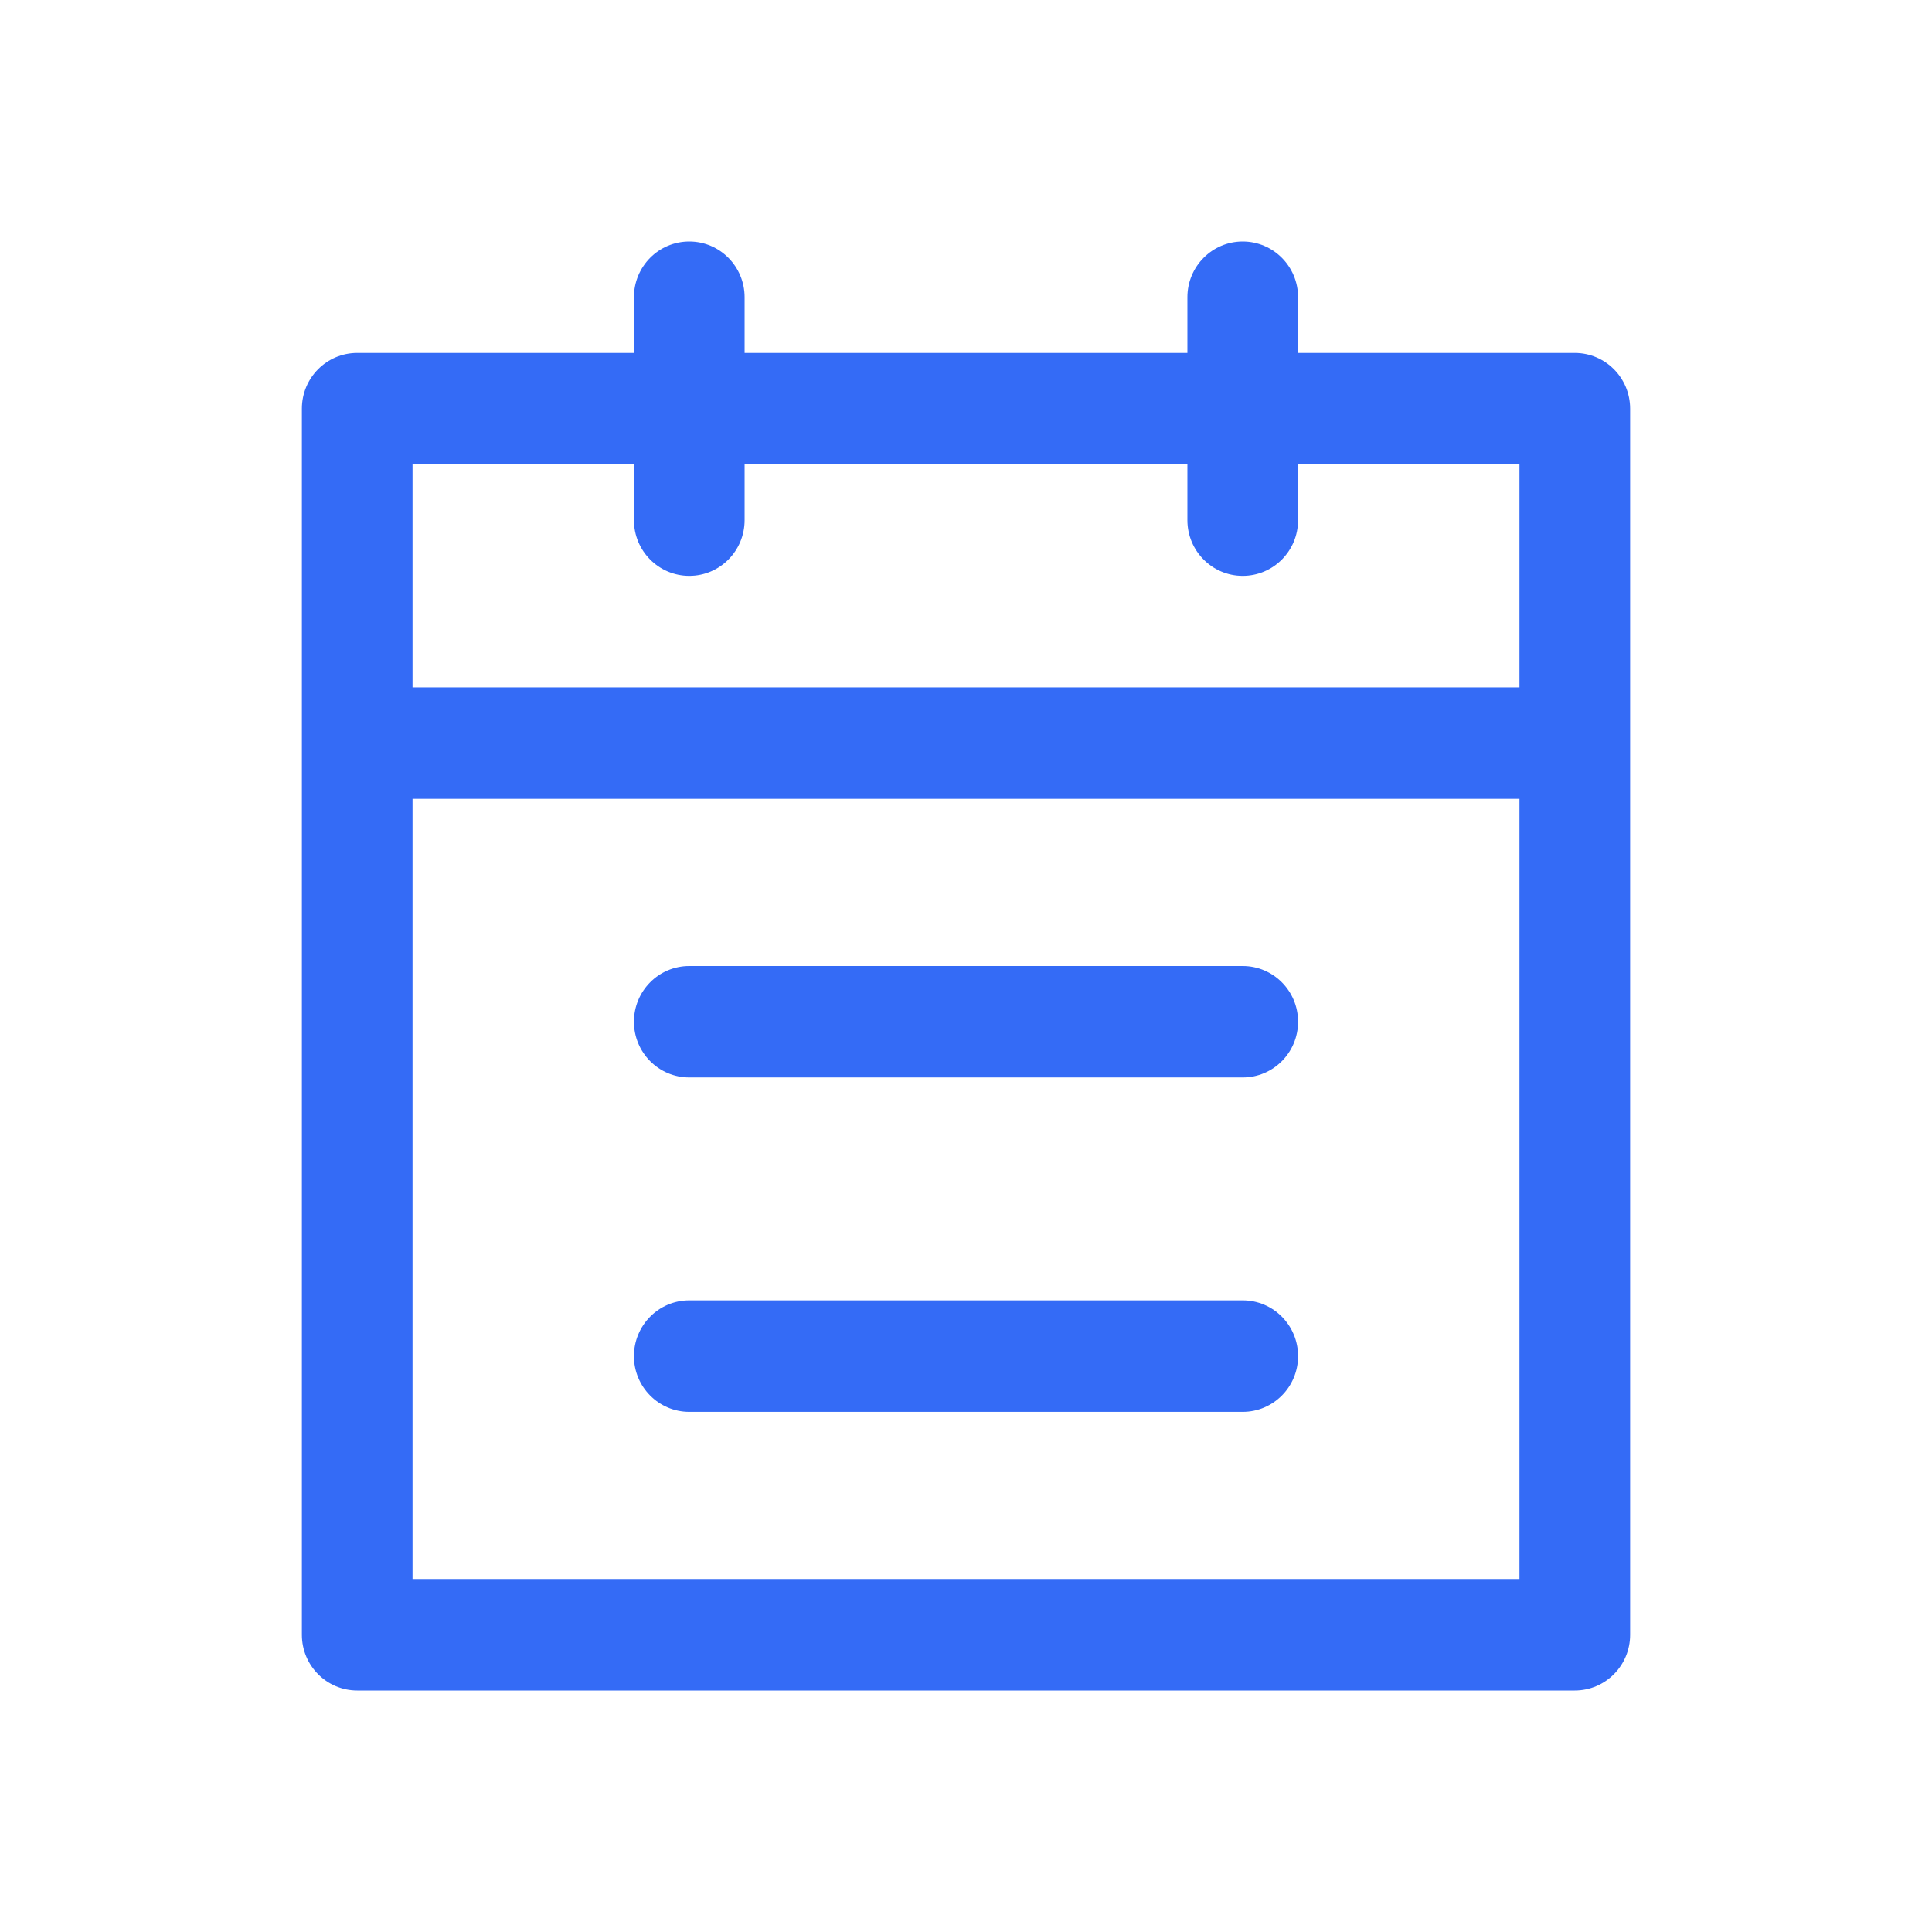 <!--?xml version="1.0" encoding="UTF-8"?-->
<svg width="32px" height="32px" viewBox="0 0 32 32" version="1.1" xmlns="http://www.w3.org/2000/svg" xmlns:xlink="http://www.w3.org/1999/xlink">
    <title>147.日历</title>
    <g id="147.日历" stroke="none" stroke-width="1" fill="none" fill-rule="evenodd">
        <g id="日历" transform="translate(5, 4)" fill="#000000" fill-rule="nonzero">
            <path d="M14.667,3.692 L7.333,3.692 L7.333,4.615 C7.333,5.125 6.923,5.538 6.417,5.538 C5.91,5.538 5.5,5.125 5.5,4.615 L5.5,3.692 L1.833,3.692 L1.833,7.385 L20.167,7.385 L20.167,3.692 L16.5,3.692 L16.5,4.615 C16.5,5.125 16.09,5.538 15.583,5.538 C15.077,5.538 14.667,5.125 14.667,4.615 L14.667,3.692 Z M16.5,1.846 L21.083,1.846 C21.59,1.846 22,2.259 22,2.769 L22,23.077 C22,23.587 21.59,24 21.083,24 L0.917,24 C0.41,24 0,23.587 0,23.077 L0,2.769 C0,2.259 0.41,1.846 0.917,1.846 L5.5,1.846 L5.5,0.923 C5.5,0.413 5.91,0 6.417,0 C6.923,0 7.333,0.413 7.333,0.923 L7.333,1.846 L14.667,1.846 L14.667,0.923 C14.667,0.413 15.077,0 15.583,0 C16.09,0 16.5,0.413 16.5,0.923 L16.5,1.846 Z M20.167,9.231 L1.833,9.231 L1.833,22.154 L20.167,22.154 L20.167,9.231 Z M6.417,12 L15.583,12 C16.09,12 16.5,12.413 16.5,12.923 C16.5,13.433 16.09,13.846 15.583,13.846 L6.417,13.846 C5.91,13.846 5.5,13.433 5.5,12.923 C5.5,12.413 5.91,12 6.417,12 Z M6.417,17.538 L15.583,17.538 C16.09,17.538 16.5,17.952 16.5,18.462 C16.5,18.971 16.09,19.385 15.583,19.385 L6.417,19.385 C5.91,19.385 5.5,18.971 5.5,18.462 C5.5,17.952 5.91,17.538 6.417,17.538 Z" id="形状" fill="#346bf6"></path>
        </g>
    </g>
</svg>